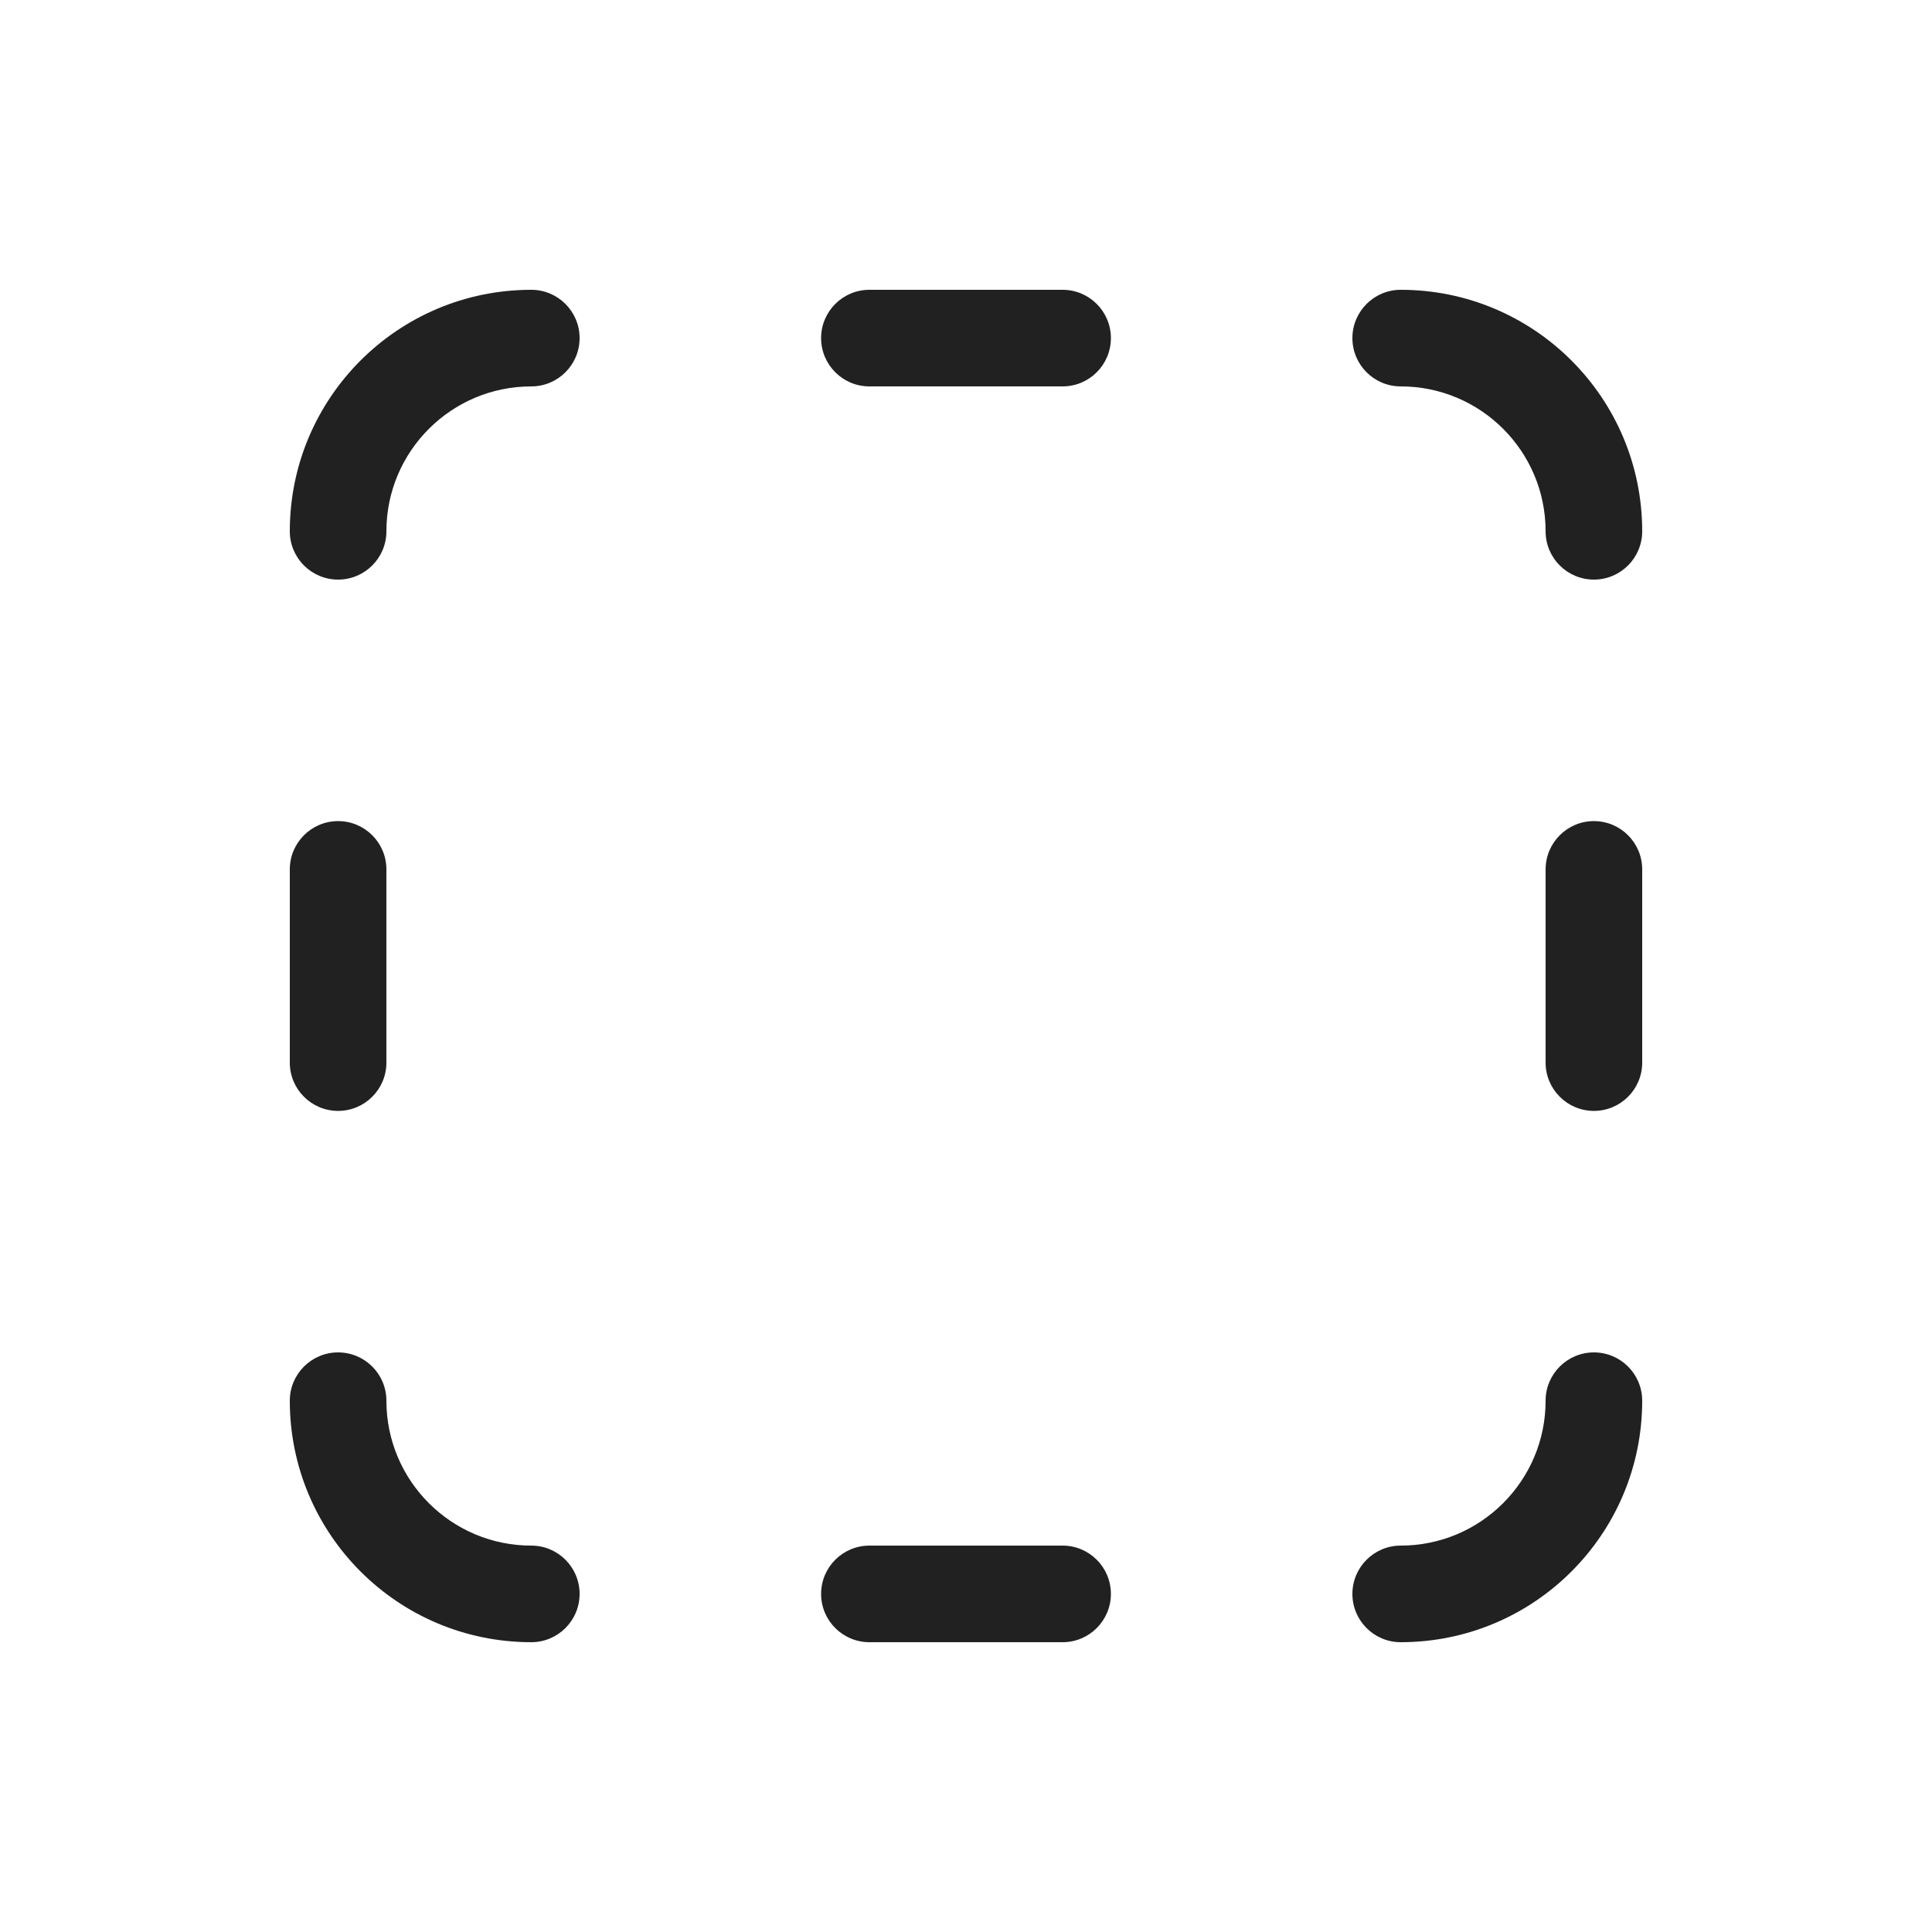 <svg viewBox="0 0 20 20" fill="none" xmlns="http://www.w3.org/2000/svg">
<path d="M6 3.5C6 3.224 5.776 3 5.5 3C4.119 3 3 4.119 3 5.5C3 5.776 3.224 6 3.5 6C3.776 6 4 5.776 4 5.5C4 4.672 4.672 4 5.5 4C5.776 4 6 3.776 6 3.5ZM16.5 6C16.776 6 17 5.776 17 5.5C17 4.119 15.881 3 14.5 3C14.224 3 14 3.224 14 3.5C14 3.776 14.224 4 14.5 4C15.329 4 16 4.672 16 5.5C16 5.776 16.224 6 16.5 6ZM14.5 17C14.224 17 14 16.776 14 16.5C14 16.224 14.224 16 14.5 16C15.328 16 16 15.328 16 14.5C16 14.224 16.224 14 16.5 14C16.776 14 17 14.224 17 14.5C17 15.881 15.881 17 14.5 17ZM3.5 14C3.224 14 3 14.224 3 14.5C3 15.881 4.119 17 5.5 17C5.776 17 6 16.776 6 16.5C6 16.224 5.776 16 5.5 16C4.672 16 4 15.328 4 14.5C4 14.224 3.776 14 3.5 14ZM3 9C3 8.724 3.224 8.5 3.5 8.5C3.776 8.5 4 8.724 4 9V11C4 11.276 3.776 11.5 3.5 11.5C3.224 11.5 3 11.276 3 11V9ZM16.5 8.5C16.224 8.5 16 8.724 16 9V11C16 11.276 16.224 11.5 16.5 11.5C16.776 11.5 17 11.276 17 11V9C17 8.724 16.776 8.5 16.5 8.5ZM8.5 3.5C8.5 3.224 8.724 3 9 3H11C11.276 3 11.5 3.224 11.5 3.5C11.5 3.776 11.276 4 11 4H9C8.724 4 8.5 3.776 8.5 3.5ZM9 16C8.724 16 8.5 16.224 8.5 16.5C8.5 16.776 8.724 17 9 17H11C11.276 17 11.5 16.776 11.5 16.5C11.5 16.224 11.276 16 11 16H9Z" fill="#212121"/>
</svg>
